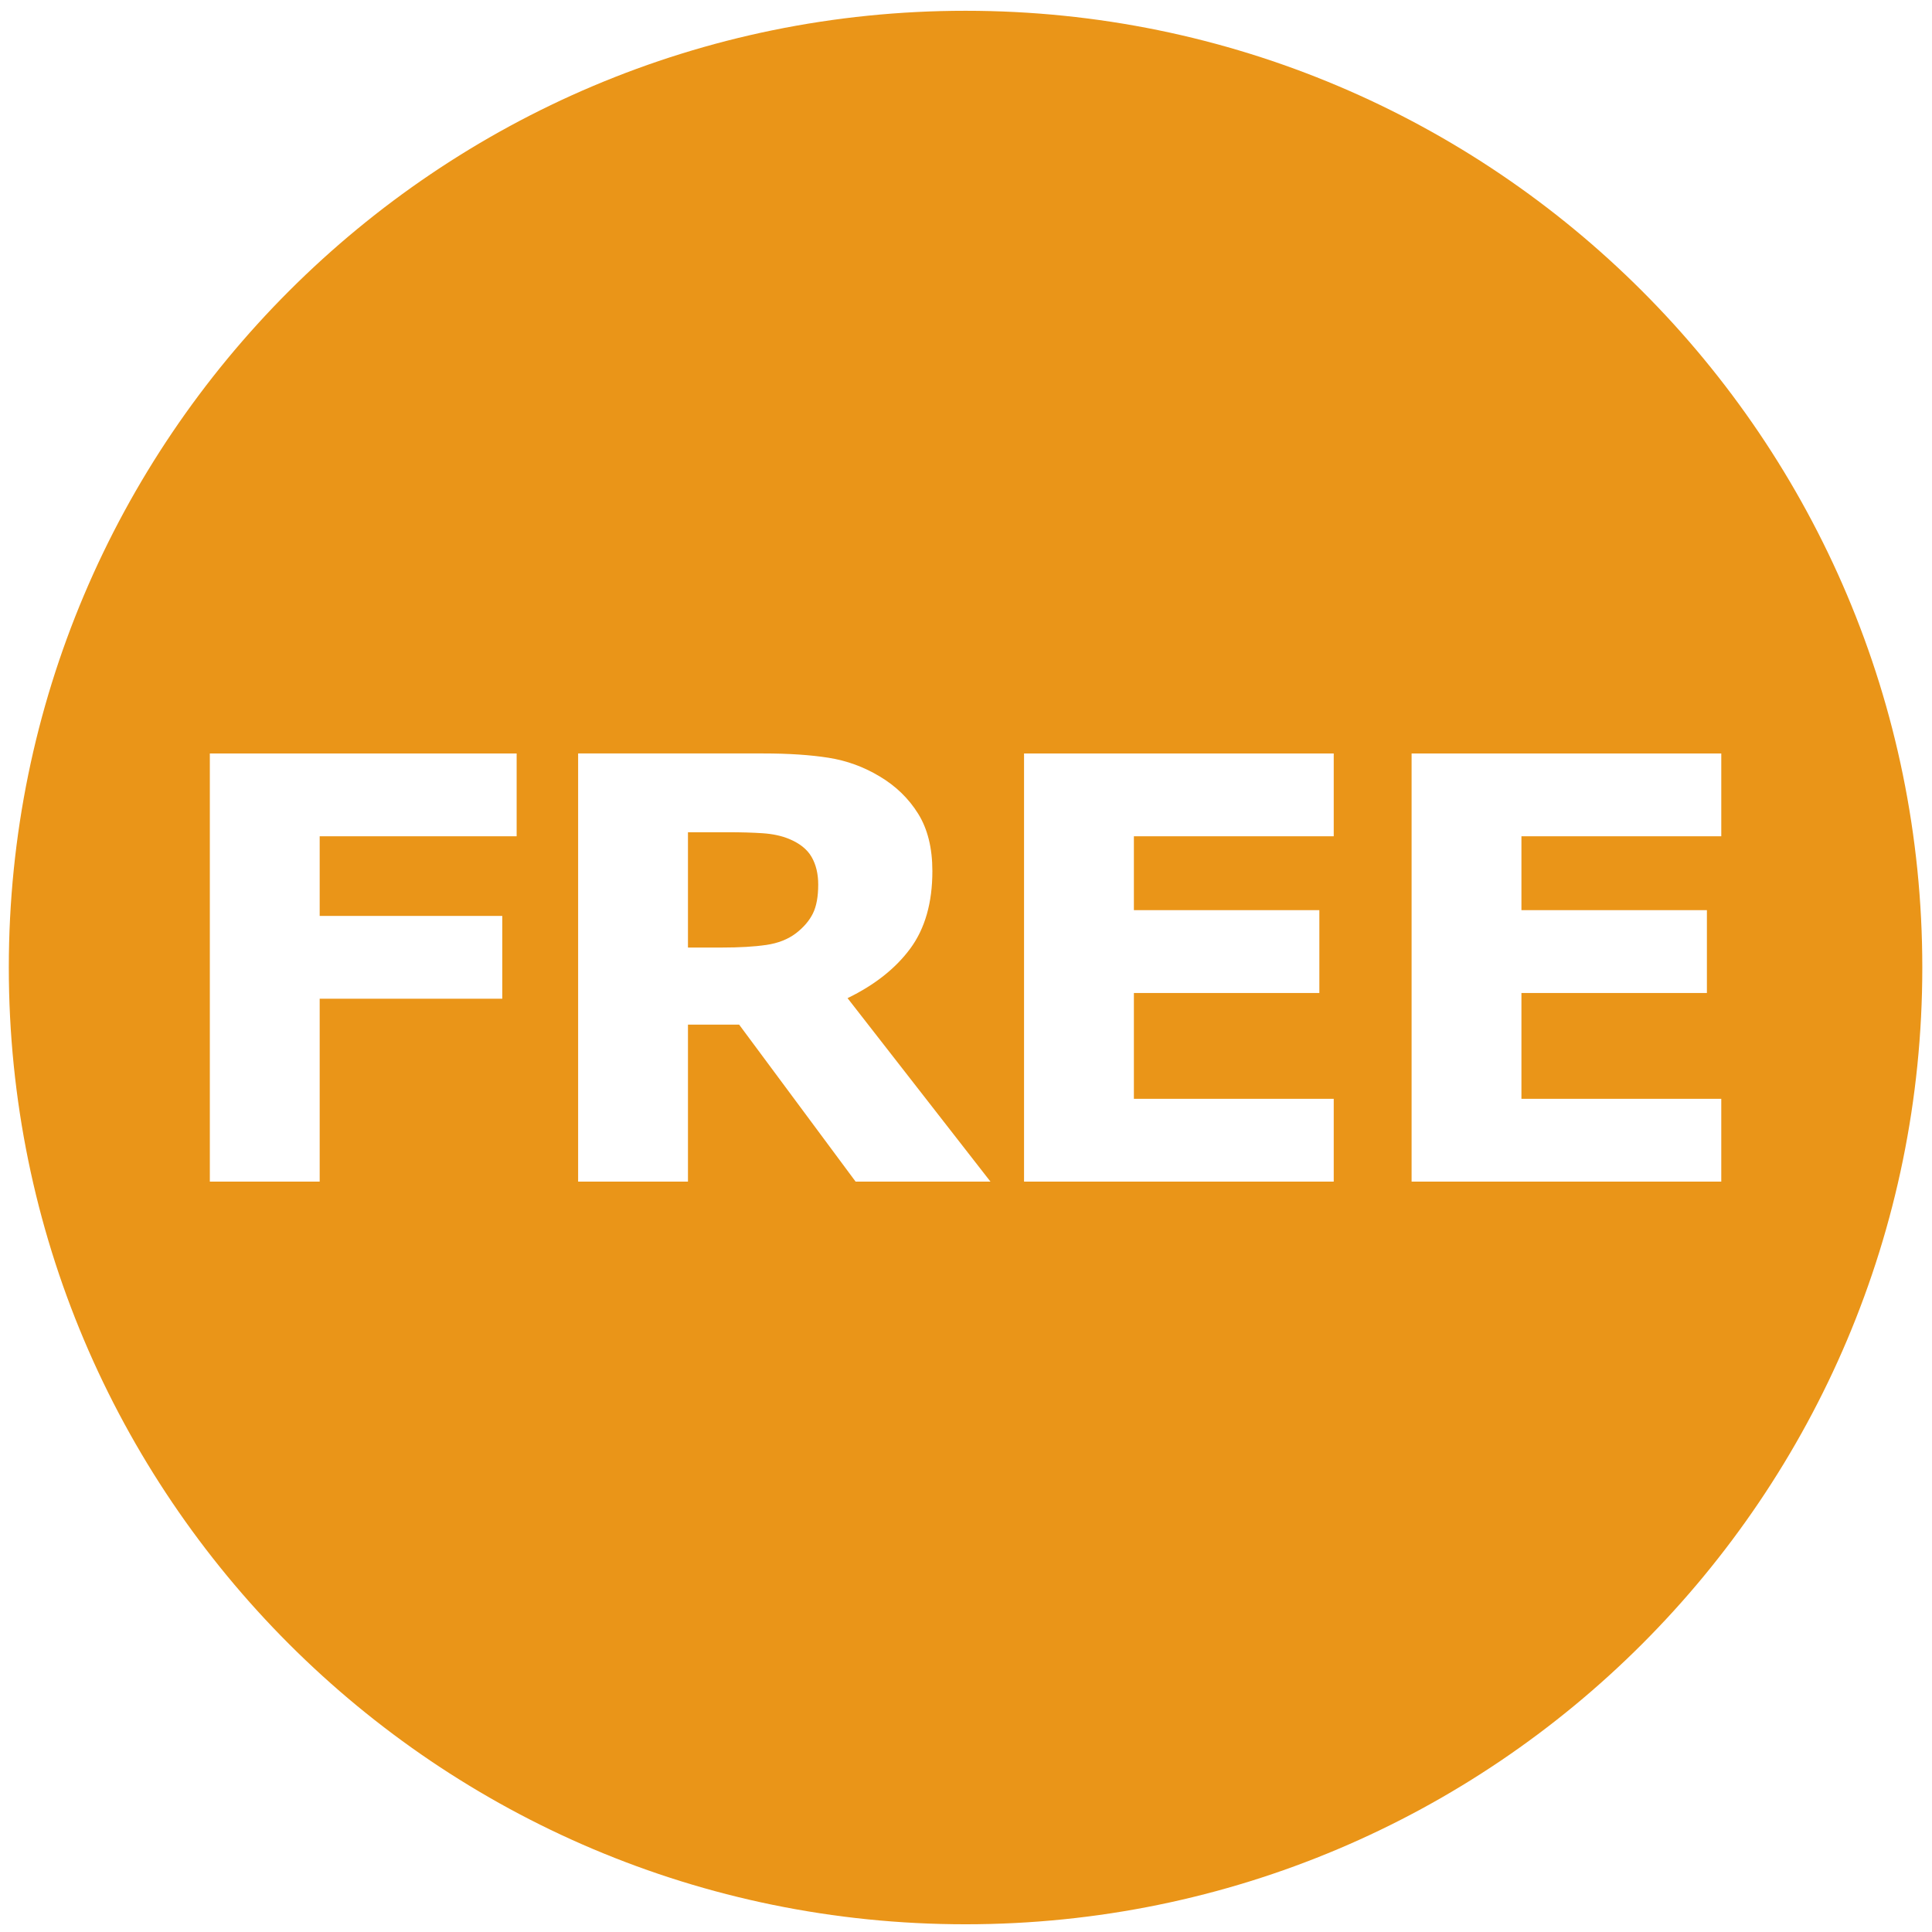 <svg viewBox="0 0 1024 1024" xmlns="http://www.w3.org/2000/svg" width="200" height="200"><path d="M511.765 5.714C231.704 5.714 4.67 232.75 4.67 512.81s227.035 507.097 507.095 507.097c280.063 0 507.096-227.035 507.096-507.097S791.828 5.714 511.765 5.714zM273.833 443.238H169.436v42.216h96.777v43.892h-96.777v96.93H111.22v-226.93h162.614v43.892zm179.652 183.037-61.736-83.213h-27.114v83.213h-58.218v-226.93h98.149c13.411 0 24.942.763 34.596 2.286 9.651 1.524 18.693 4.827 27.127 9.907 8.535 5.082 15.316 11.66 20.346 19.735 5.03 8.078 7.544 18.213 7.544 30.406 0 16.764-3.887 30.43-11.659 40.997-7.773 10.567-18.875 19.354-33.3 26.365l75.745 97.235h-71.48zm253.419-183.037h-105.92v39.168h98.3v43.892h-98.3v56.085h105.92v43.893H542.765v-226.93h164.139v43.892zm197.79 39.168v43.892h-98.302v56.085h105.92v43.893H748.175v-226.93h164.139v43.892h-105.92v39.168h98.3z" fill="#ea9518"/><path d="M418.129 444.61c-3.963-1.624-8.588-2.615-13.87-2.972-5.284-.355-11.43-.533-18.44-.533h-21.185v61.114h17.984c9.347 0 17.169-.456 23.47-1.371 6.299-.915 11.583-2.996 15.85-6.248 4.063-3.148 7.036-6.63 8.916-10.44 1.88-3.81 2.82-8.915 2.82-15.317 0-5.688-1.17-10.566-3.506-14.63-2.337-4.065-6.35-7.265-12.04-9.603z" fill="#ea9518"/></svg>